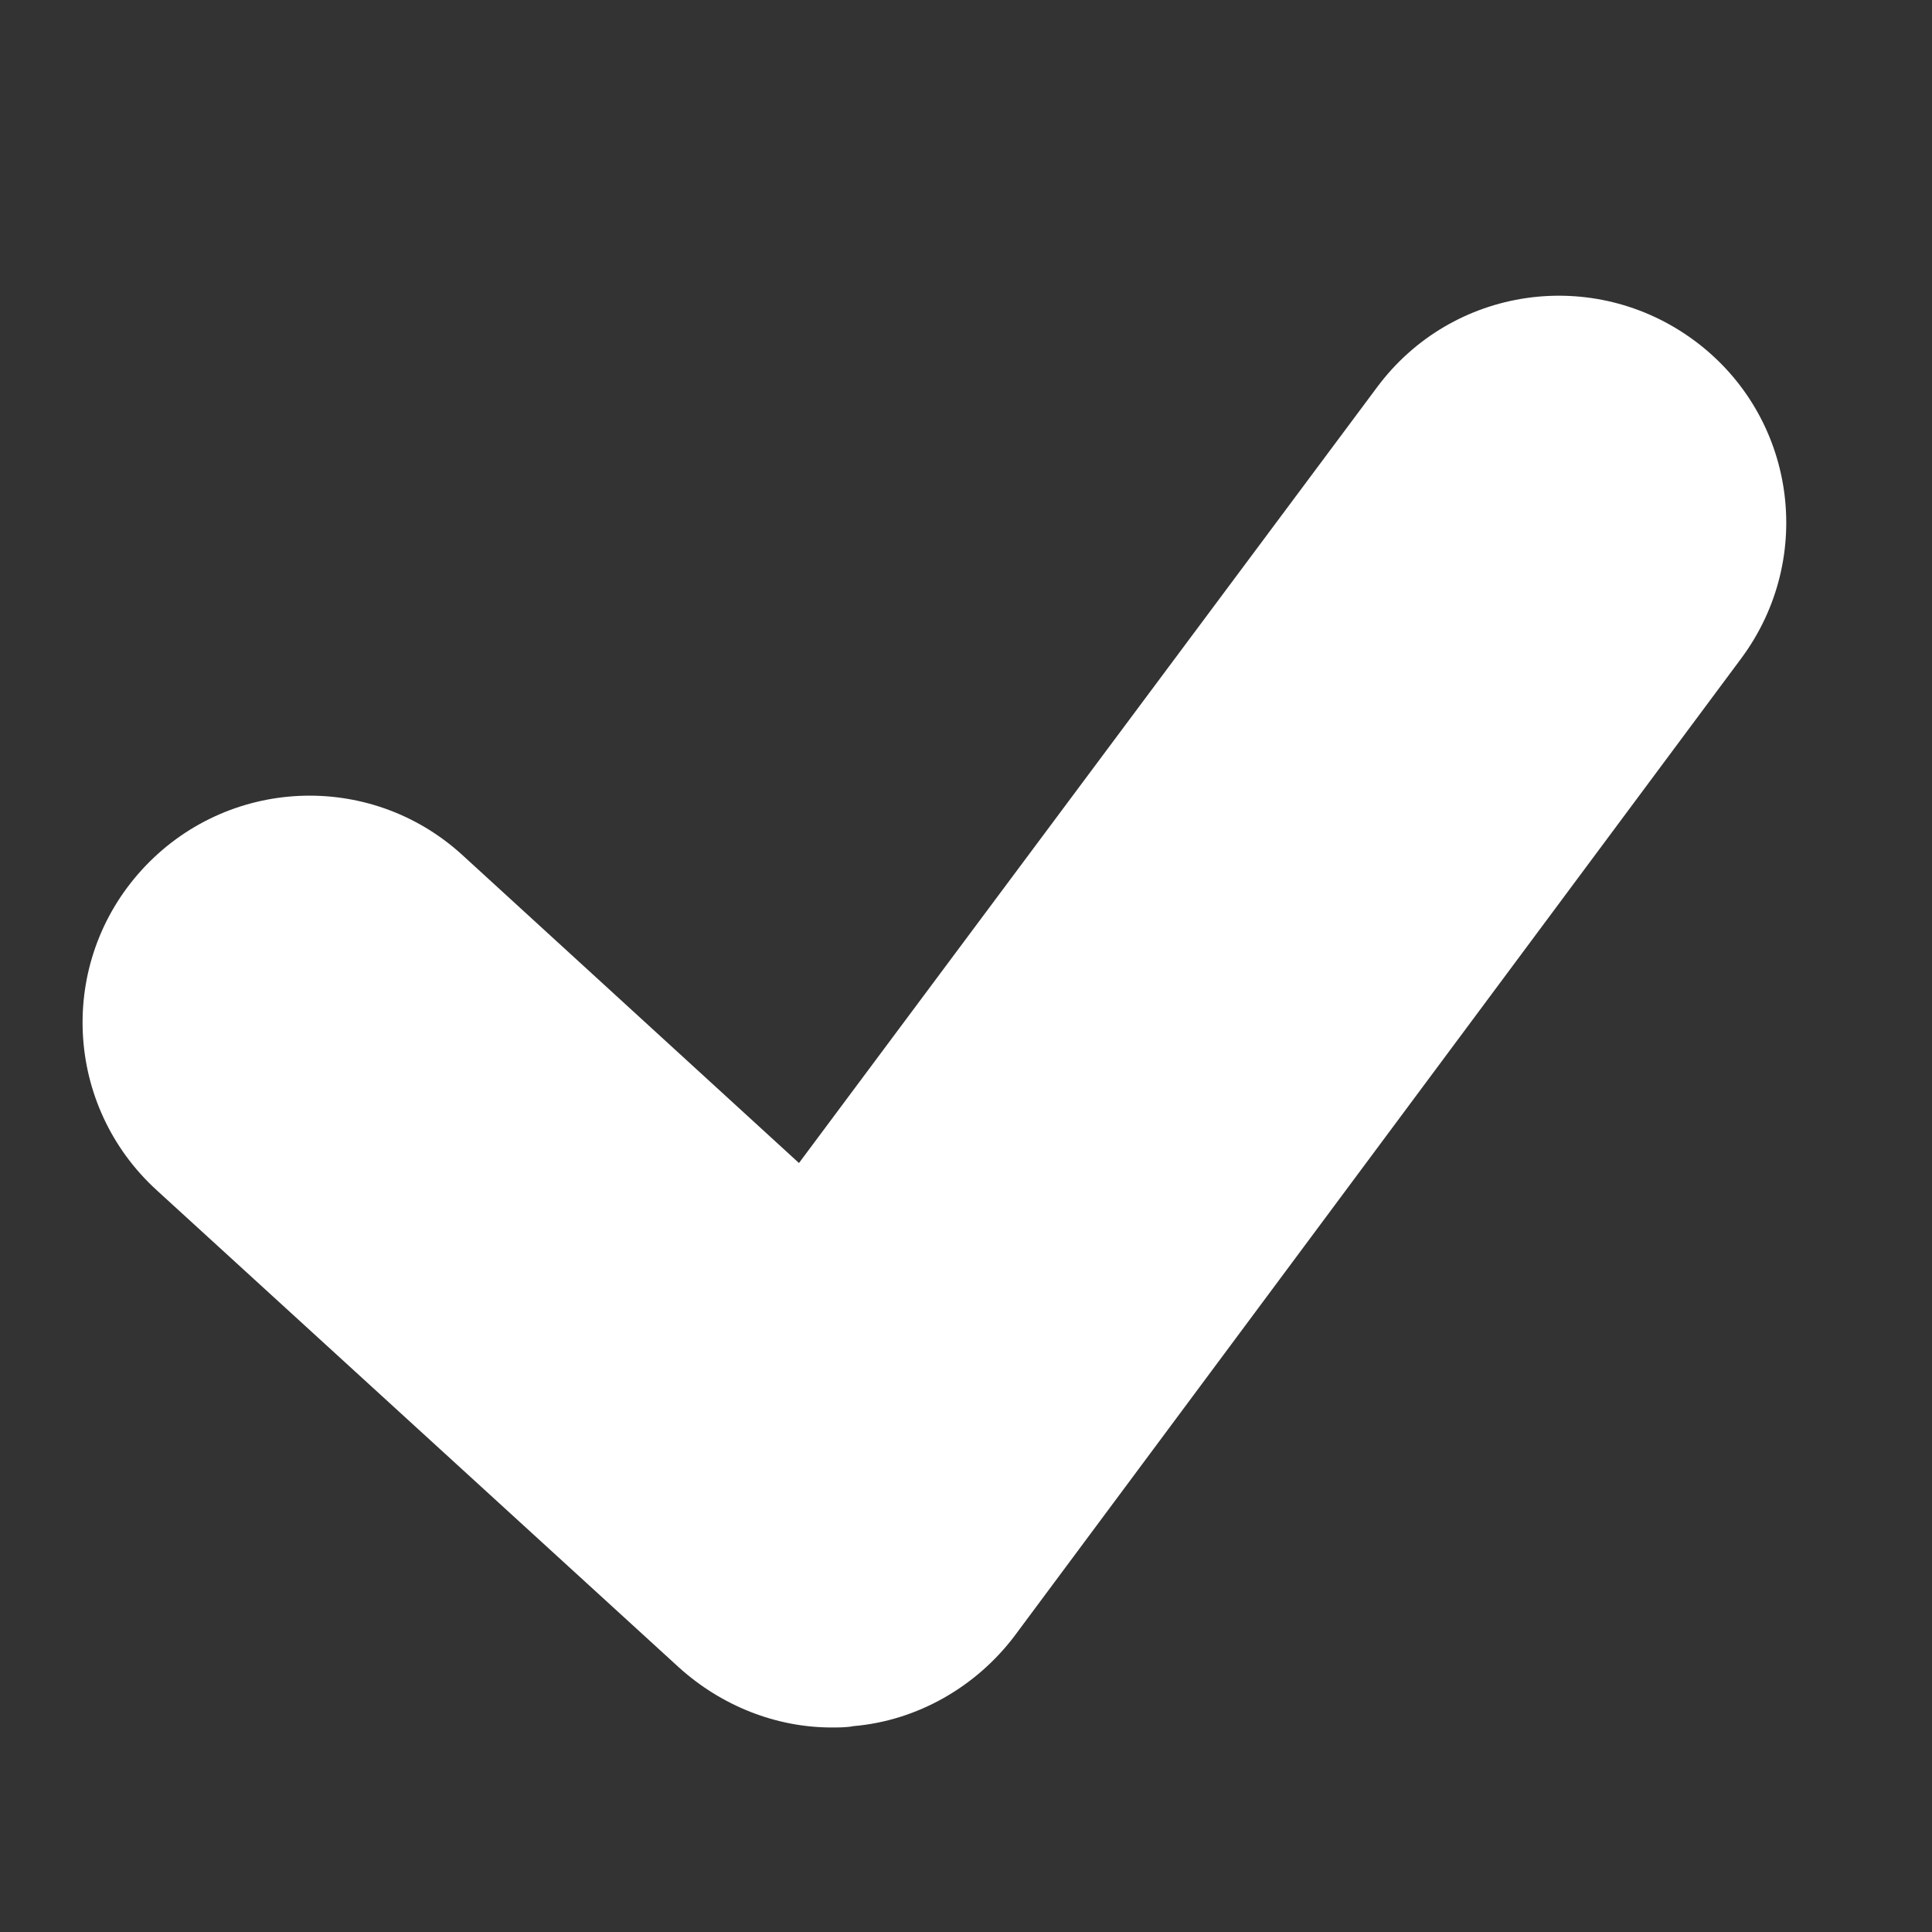 <?xml version="1.0" encoding="utf-8"?>
<!-- Generator: Adobe Illustrator 22.1.0, SVG Export Plug-In . SVG Version: 6.00 Build 0)  -->
<svg version="1.1" id="Capa_1" xmlns="http://www.w3.org/2000/svg"  x="0px" y="0px"
	 viewBox="0 0 141.7 141.7" style="enable-background:new 0 0 141.7 141.7;" xml:space="preserve">
<rect x="0" y="0" width="141.7" height="141.7" fill="#333333" stroke="none"/>
<style type="text/css">
	.st0{fill:#FFFFFF;}
</style>
<path class="st0" d="M124.3,25c-7.4-5.5-17.8-4-23.3,3.4L58.6,85.3L33.9,62.7c-6.8-6.2-17.3-5.7-23.5,1.1
	c-6.2,6.8-5.7,17.3,1.1,23.5l38.3,35c3.1,2.8,7.1,4.4,11.2,4.4c0.5,0,1.1,0,1.6-0.1c4.7-0.4,9-2.9,11.8-6.6l53.3-71.7
	C133.2,40.9,131.7,30.5,124.3,25z"/>
</svg>
